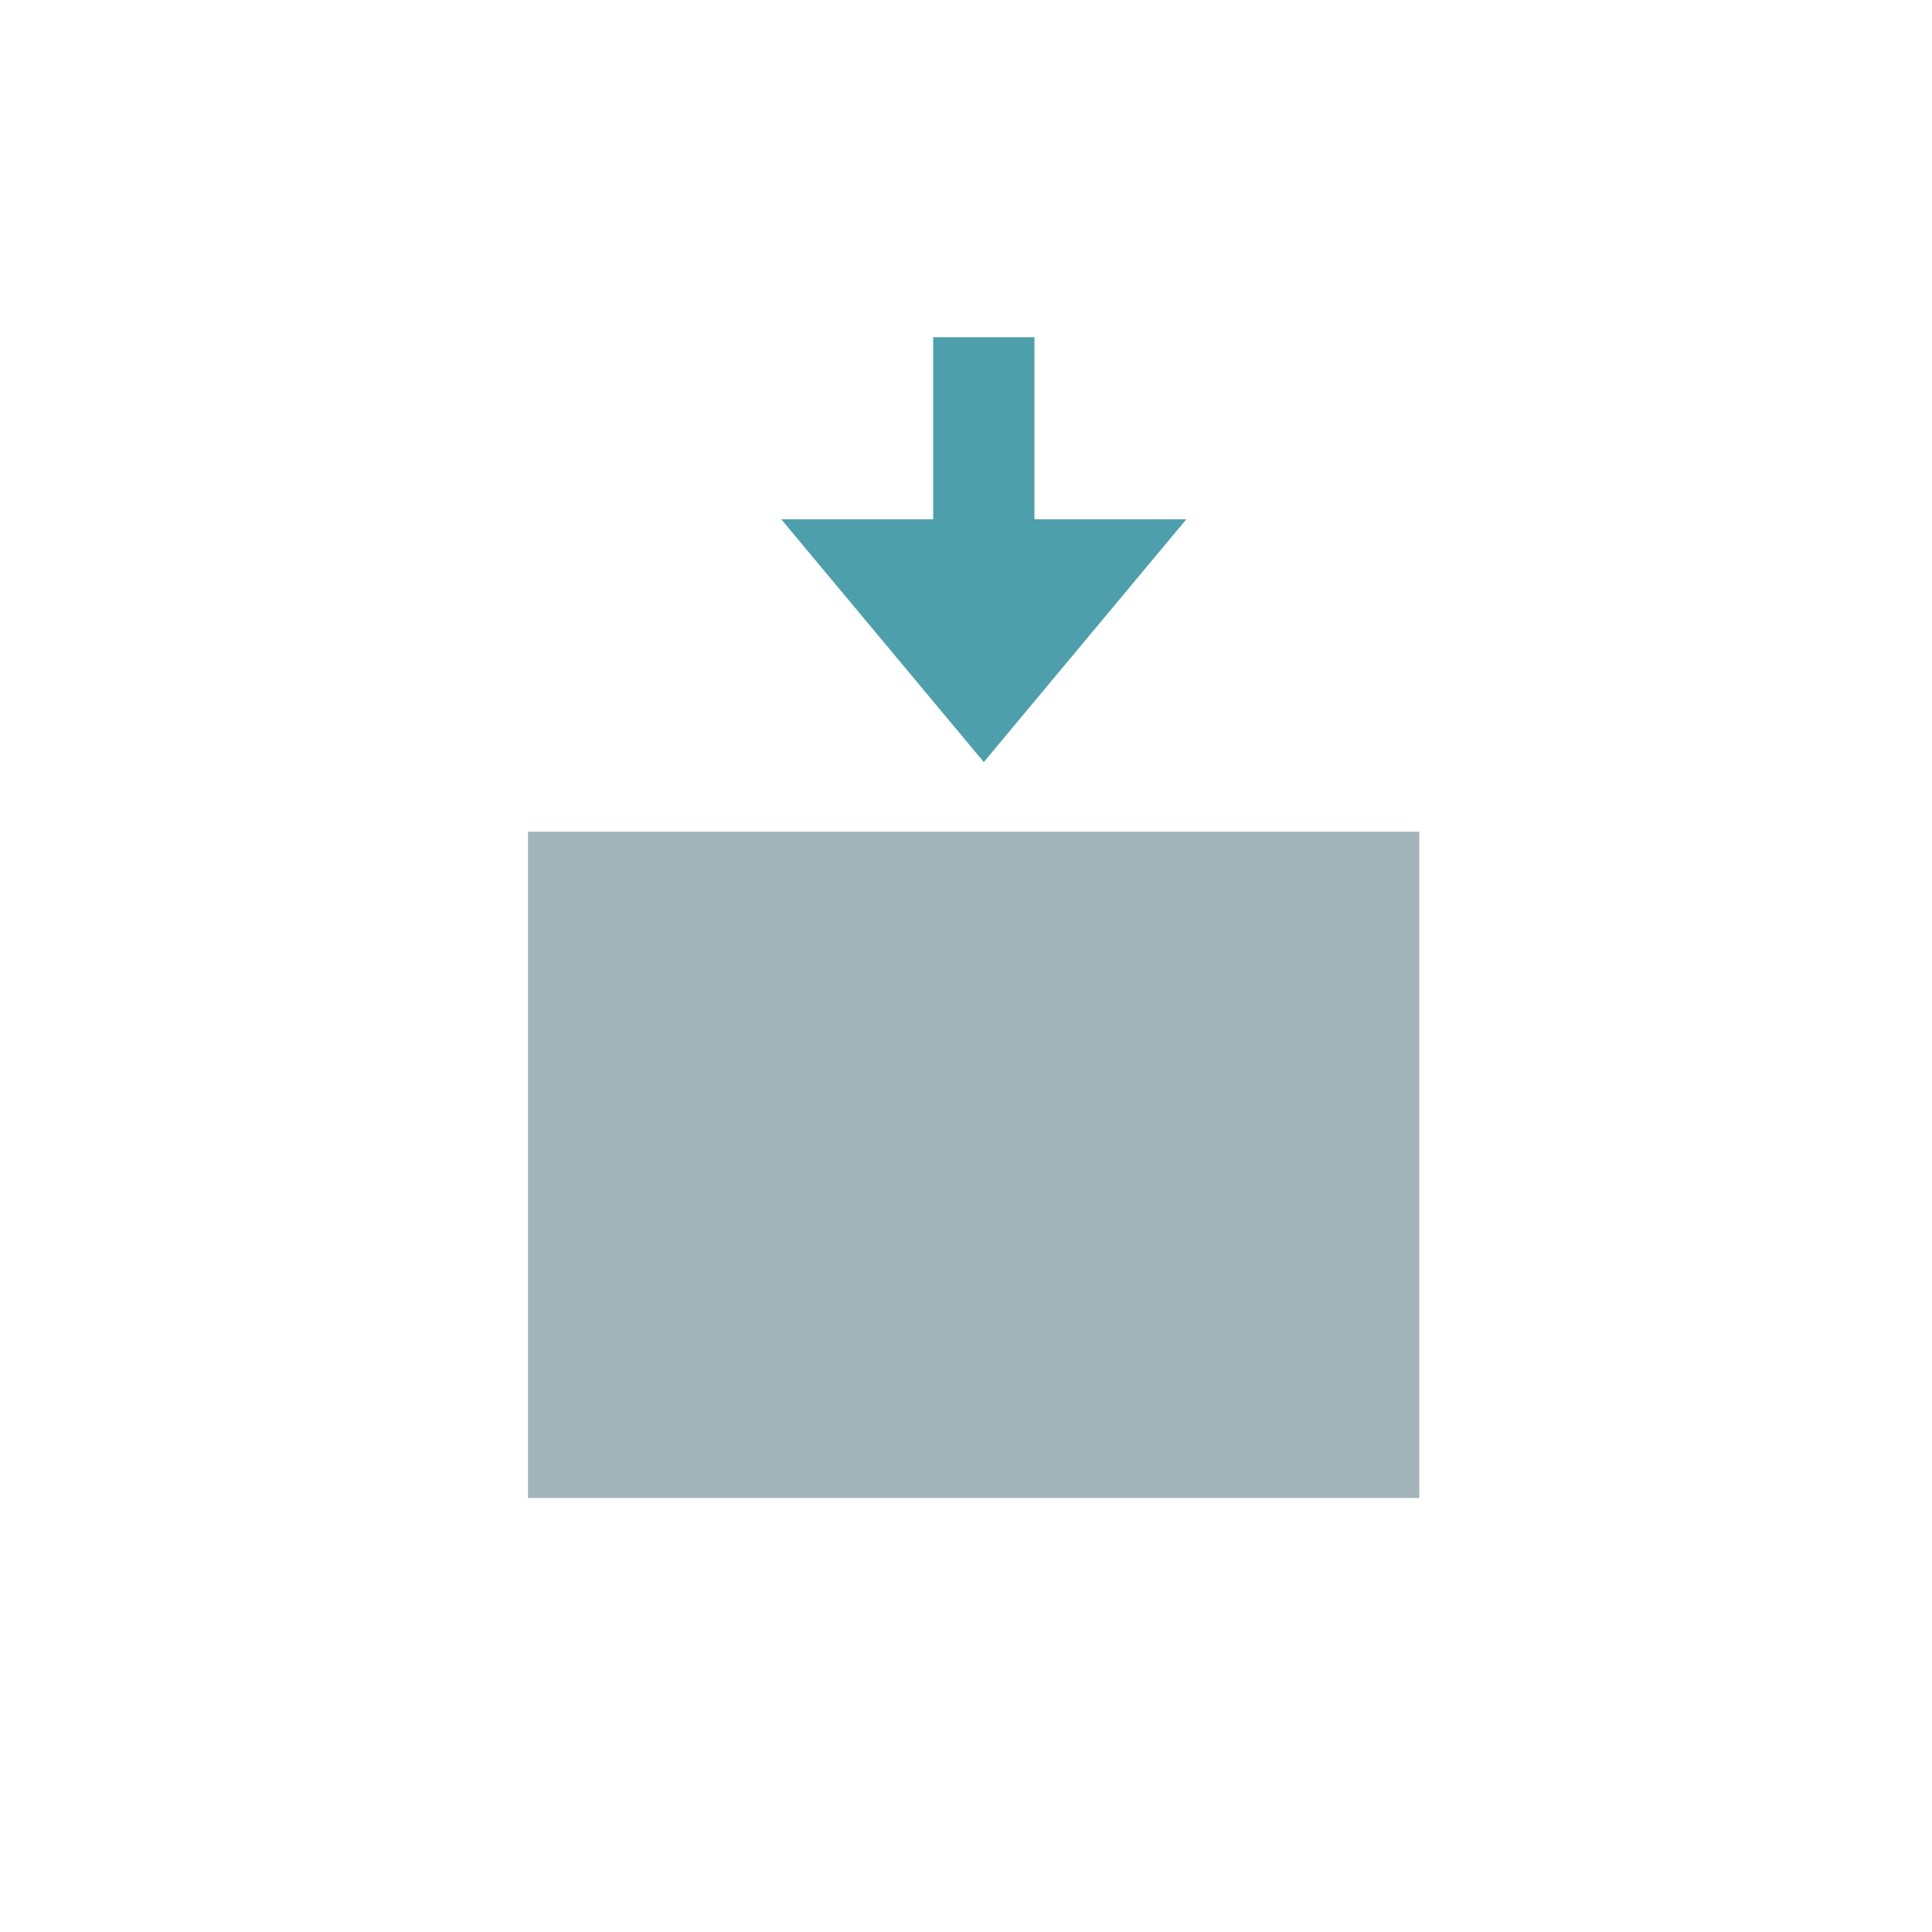 <?xml version="1.0" encoding="UTF-8" standalone="no"?>
<svg
   xmlns:dc="http://purl.org/dc/elements/1.1/"
   xmlns:cc="http://creativecommons.org/ns#"
   xmlns:rdf="http://www.w3.org/1999/02/22-rdf-syntax-ns#"
   xmlns:svg="http://www.w3.org/2000/svg"
   xmlns="http://www.w3.org/2000/svg"
   xmlns:sodipodi="http://sodipodi.sourceforge.net/DTD/sodipodi-0.dtd"
   xmlns:inkscape="http://www.inkscape.org/namespaces/inkscape"
   style="display:inline"
   id="svg14997"
   height="24"
   width="24"
   version="1.1"
   sodipodi:docname="dropbox.svg"
   inkscape:version="0.92.4 (5da689c313, 2019-01-14)">
  <sodipodi:namedview
     pagecolor="#ffffff"
     bordercolor="#666666"
     borderopacity="1"
     objecttolerance="10"
     gridtolerance="10"
     guidetolerance="10"
     inkscape:pageopacity="0"
     inkscape:pageshadow="2"
     inkscape:window-width="1920"
     inkscape:window-height="1017"
     id="namedview15"
     showgrid="false"
     inkscape:zoom="4.9166667"
     inkscape:cx="46.199141"
     inkscape:cy="15.508856"
     inkscape:window-x="0"
     inkscape:window-y="0"
     inkscape:window-maximized="1"
     inkscape:current-layer="svg14997"
     inkscape:lockguides="true" />
  <defs
     id="defs15001" />
  <g
     id="dropbox">
    <rect
       style="opacity:0;fill:#8598b2;fill-opacity:1;stroke:none"
       id="rect12761"
       y="0"
       x="0"
       height="24"
       width="24" />
    <g
       id="g12732"
       transform="matrix(0.745,0,0,0.811,3.317,2.792)">
      <rect
         style="fill:#ffffff;fill-opacity:0;stroke:none"
         id="rect16227"
         y="2.154"
         x="2.765"
         height="19.491"
         width="18.088" />
      <g
         transform="matrix(0.543,0,0,-0.532,-112.298,214.479)"
         id="g4180"
         style="fill:#14454f;fill-opacity:1" />
      <rect
         style="fill:#a1b4ba;fill-opacity:1;stroke:none;stroke-width:0;stroke-opacity:1;fill-rule:evenodd"
         id="rect4431"
         y="9.297"
         x="4.352"
         height="10.206"
         width="14.862" />
      <g
         style="fill:#c8eaf1;fill-opacity:1"
         id="g12677"
         transform="matrix(0.543,0,0,-0.532,-112.298,213.875)">
        <path
           style="fill:#4e9fac;fill-opacity:1;stroke:none"
           id="path2944"
           d="m 228.82,386.552 -6.219,6.989 4.665,0 0,5.242 3.11,0 0,-5.242 4.665,0 -6.219,-6.989 z" />
      </g>
    </g>
  </g>
</svg>
